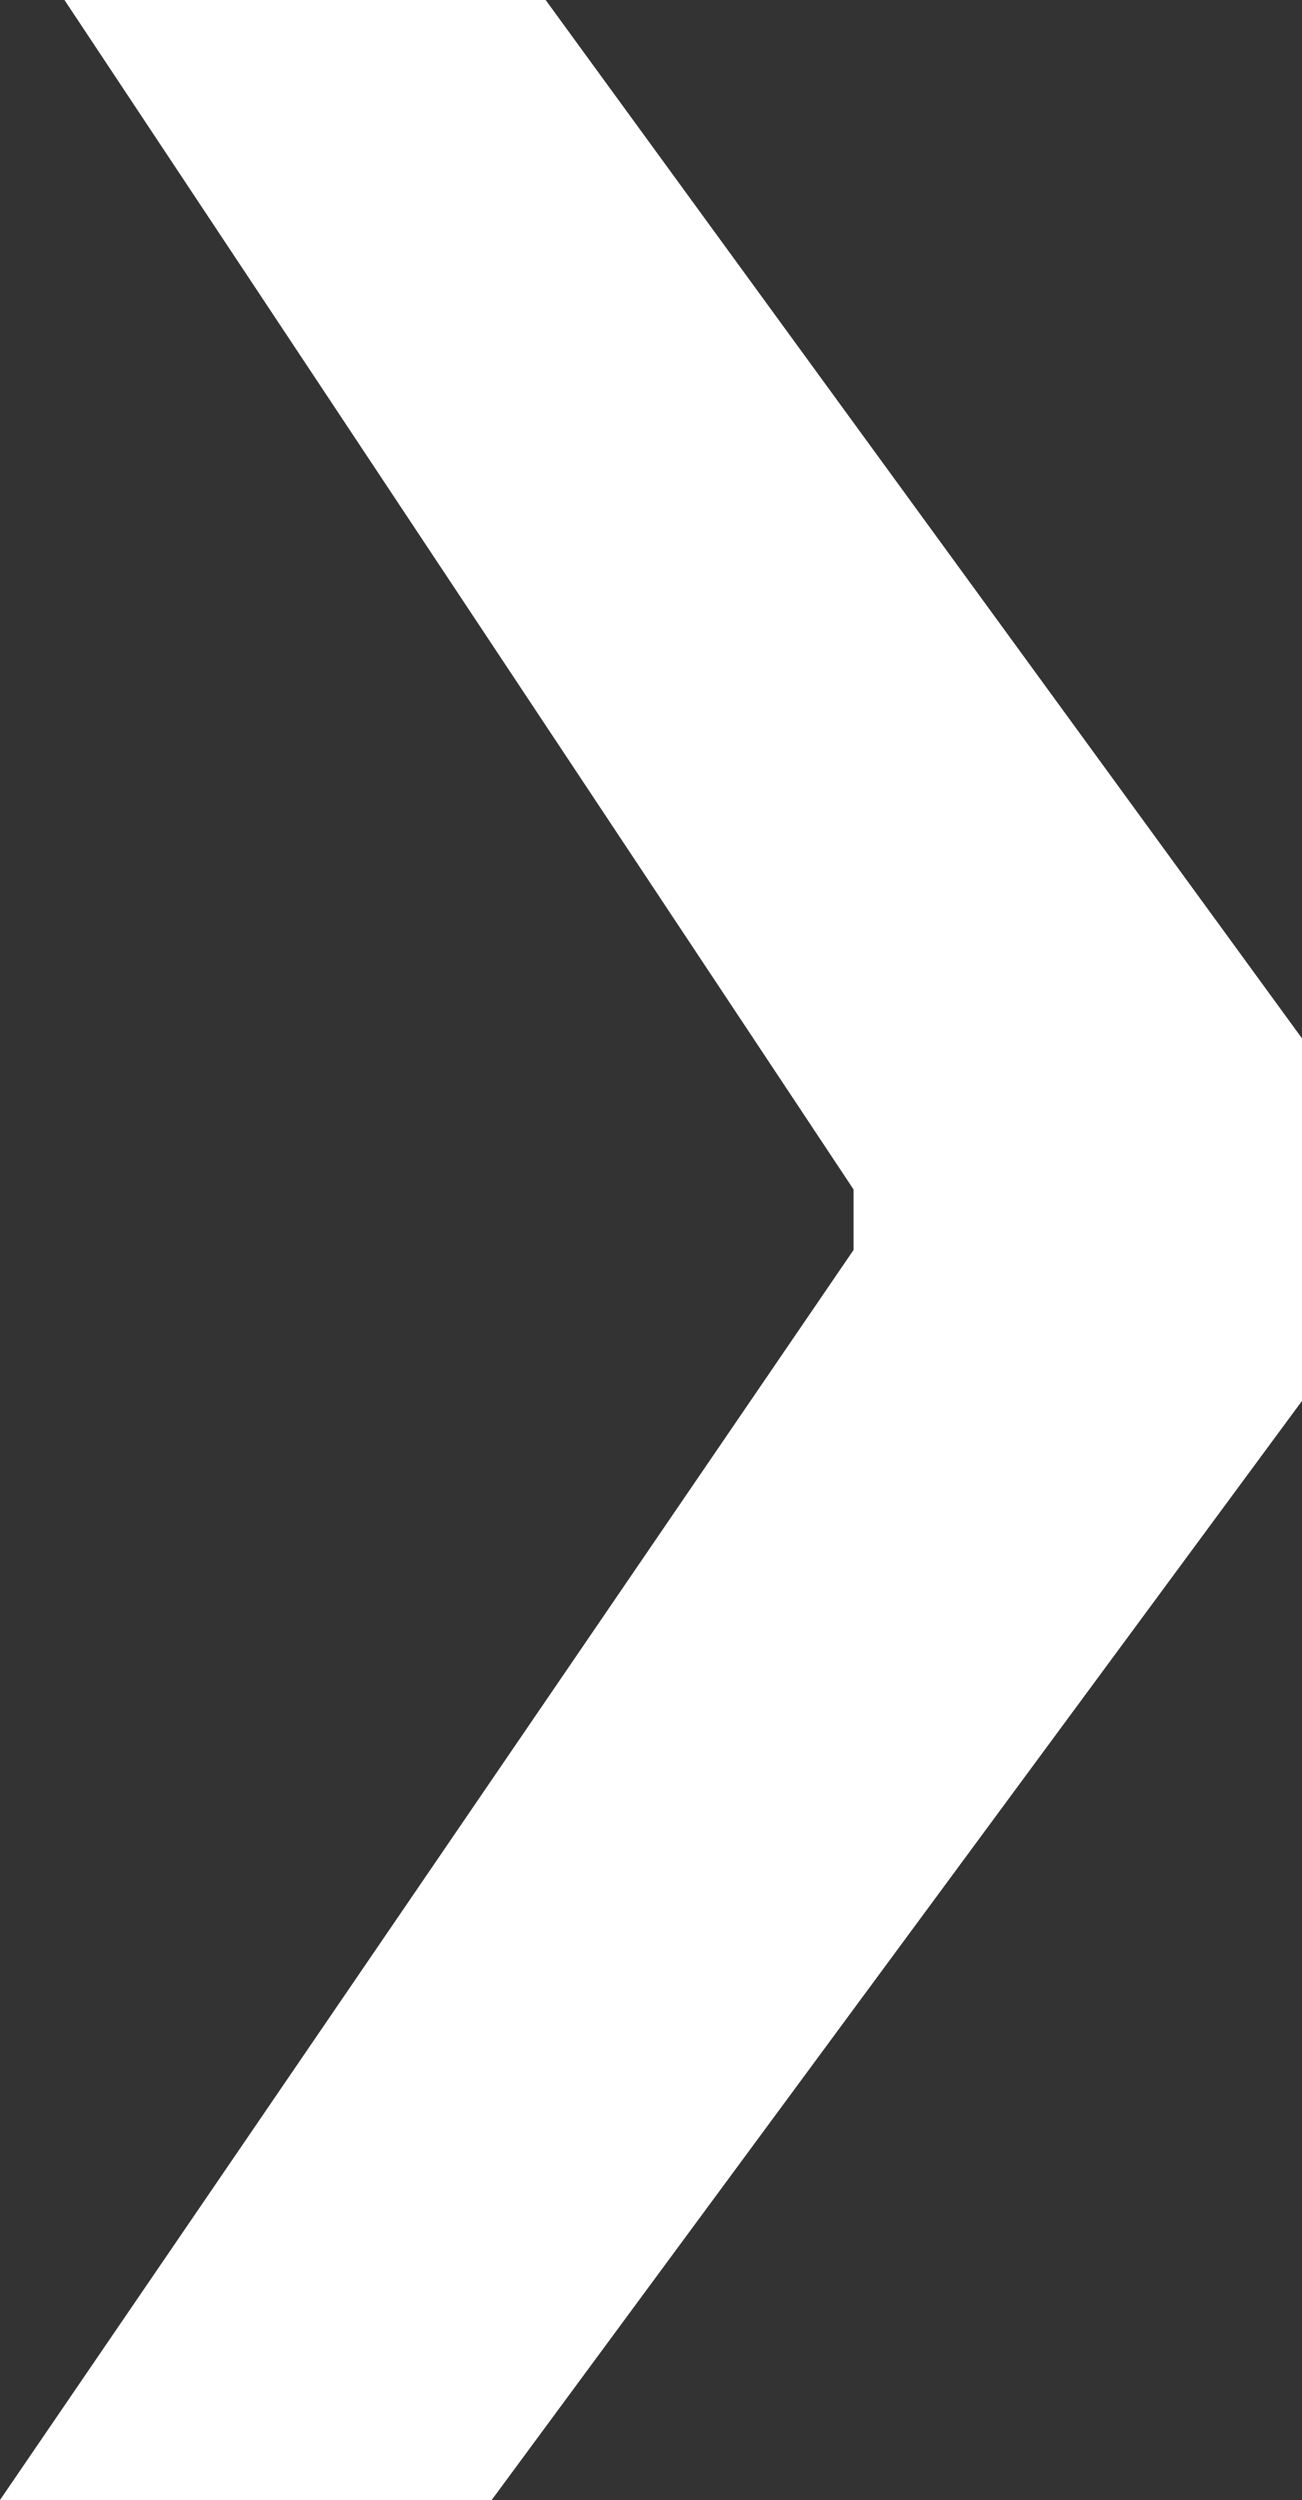 <svg width="25" height="48" viewBox="0 0 25 48" fill="none" xmlns="http://www.w3.org/2000/svg">
<rect x="0" y="0" width="25" height="48" fill="#333333" stroke="none"/>
<path d="M25 26.897L9.441 48H0L16.389 24V22.837L1.238 0H10.477L25 19.937V26.897Z" fill="white"/>
</svg>
